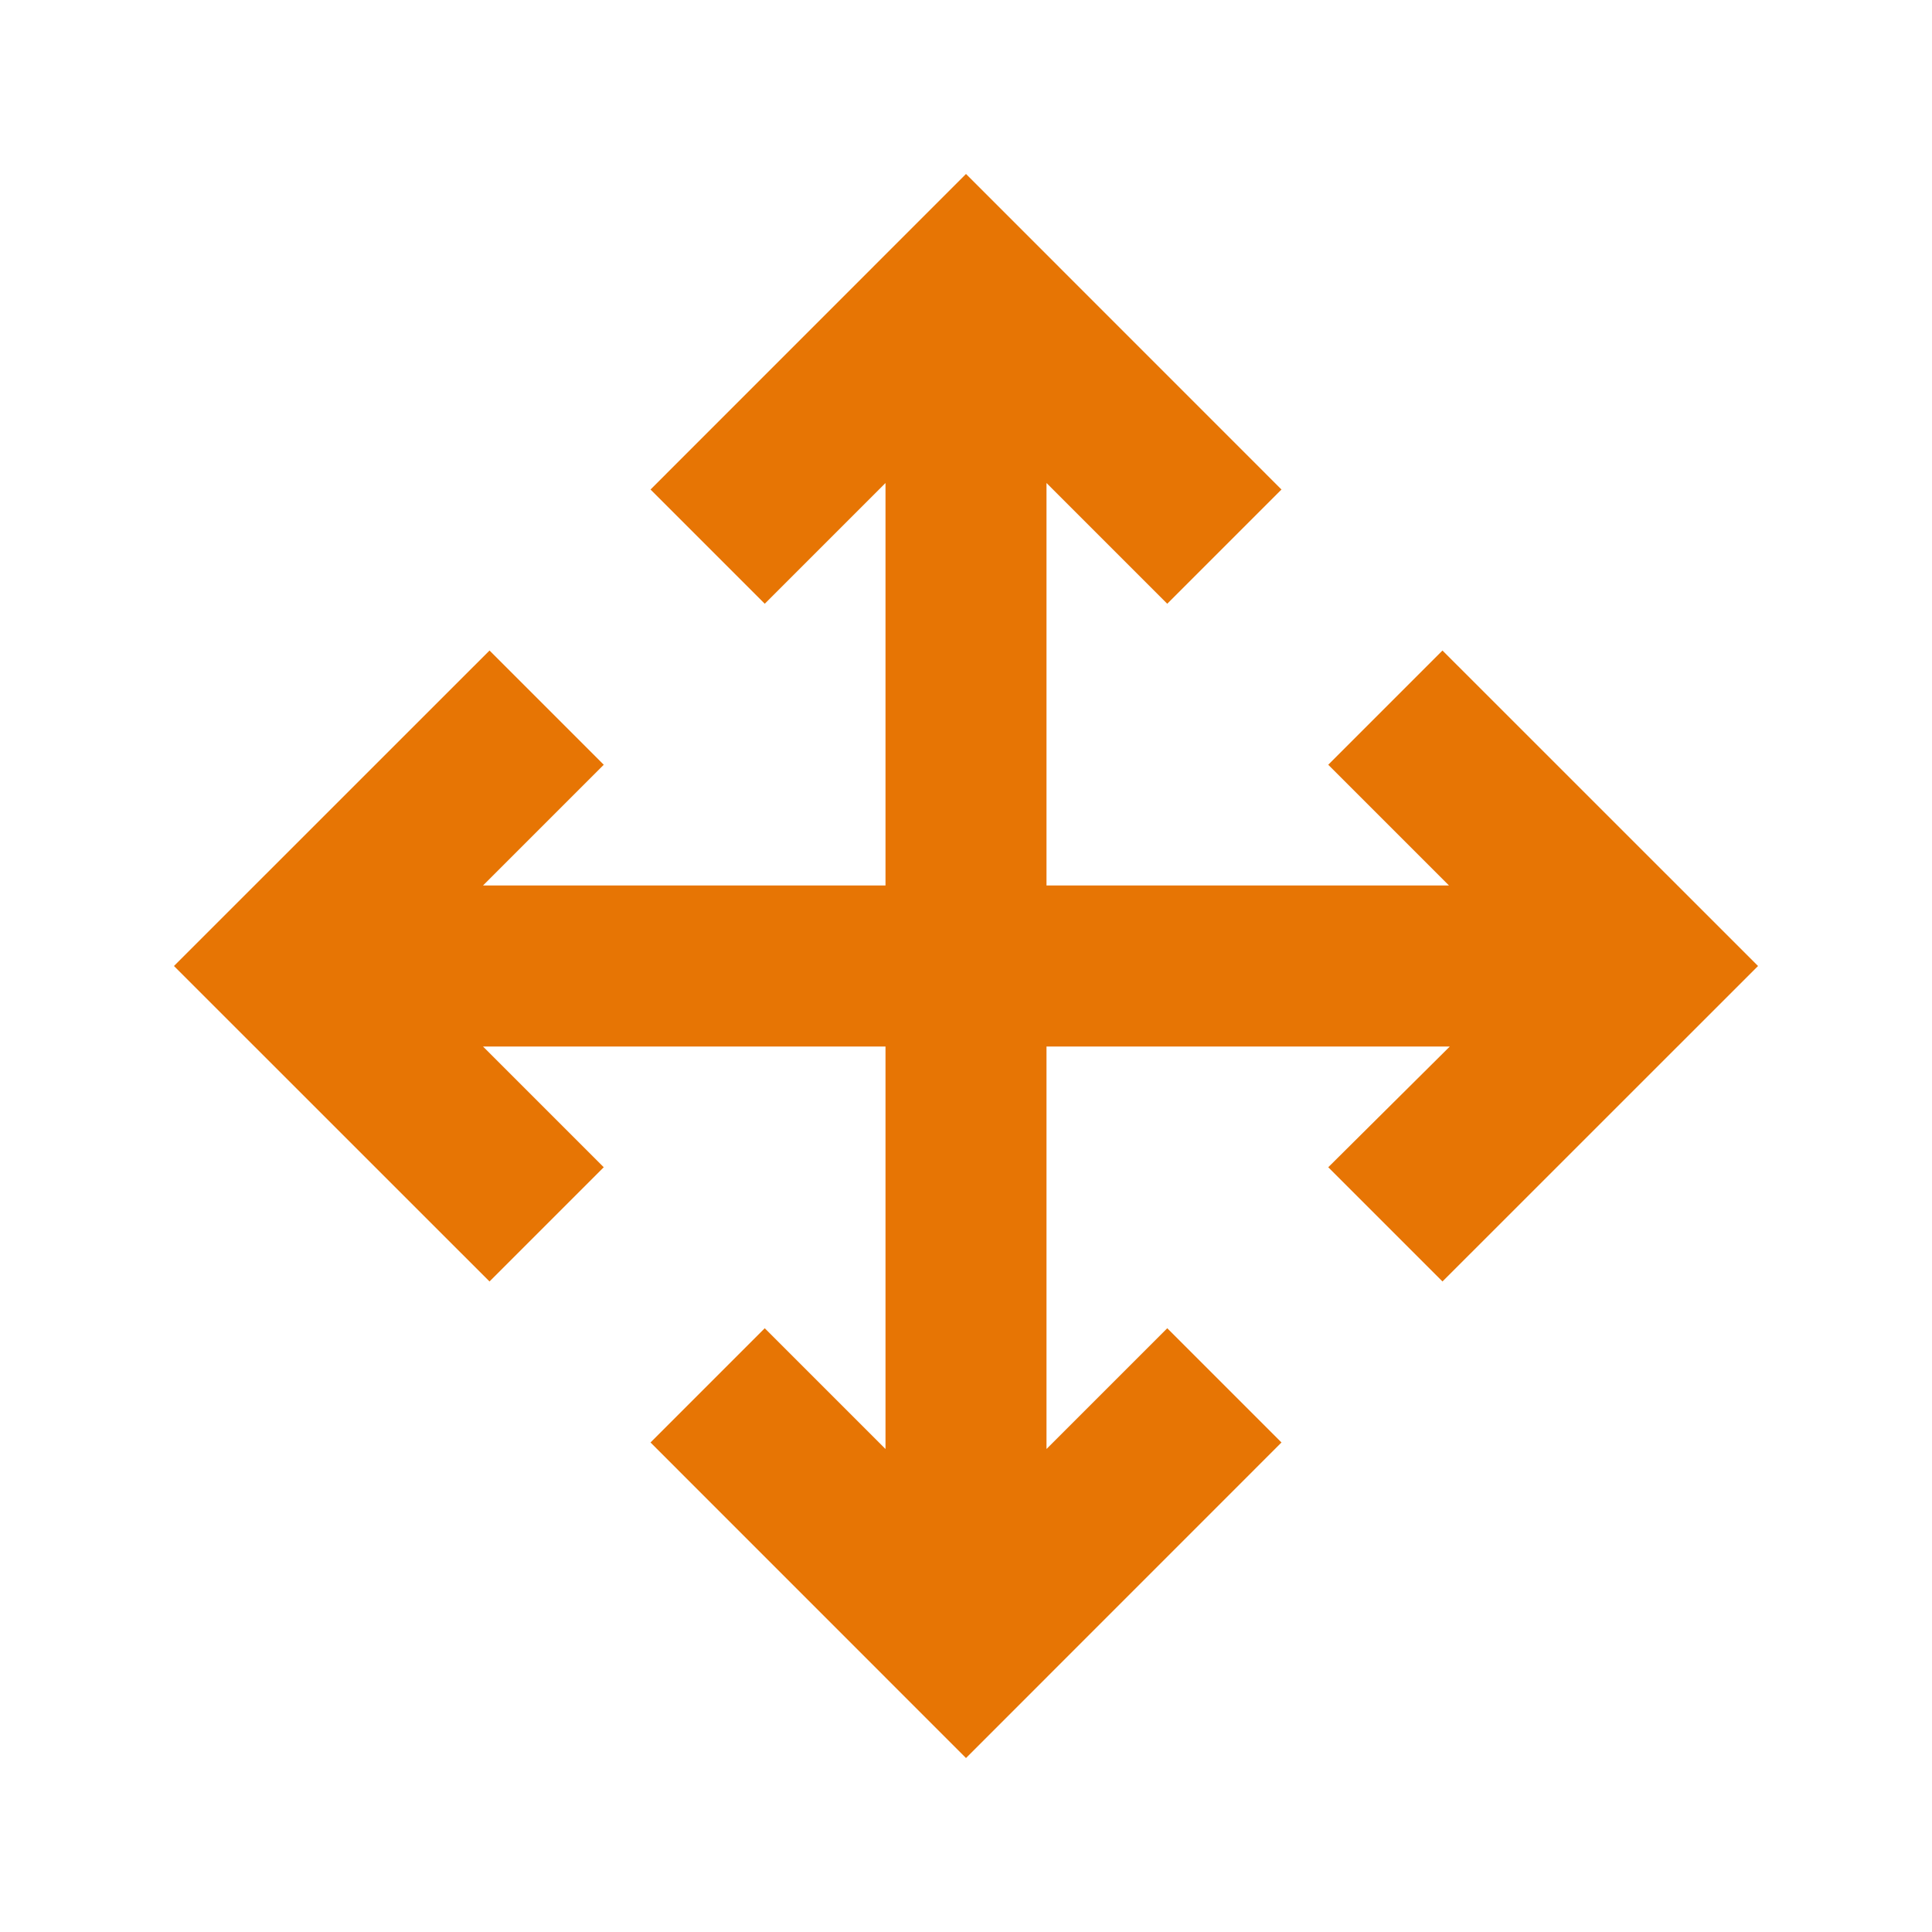 <?xml version="1.0" encoding="utf-8"?>
<!DOCTYPE svg PUBLIC "-//W3C//DTD SVG 1.1//EN" "http://www.w3.org/Graphics/SVG/1.1/DTD/svg11.dtd">
<svg xmlns="http://www.w3.org/2000/svg" xmlns:xlink="http://www.w3.org/1999/xlink" version="1.1" baseProfile="full" width="24" height="24" viewBox="0 0 24.00 24.00" enable-background="new 0 0 24.00 24.00" xml:space="preserve">
	<path fill="#E77504" fill-opacity="1" stroke-width="0.2" stroke-linejoin="round" d="M 13,11L 18,11L 16.5,9.5L 17.919,8.081L 21.839,12L 17.919,15.919L 16.5,14.5L 18.01,13L 13,13L 13,18L 14.5,16.5L 15.919,17.919L 12,21.839L 8.081,17.919L 9.5,16.5L 11,18L 11,13L 6,13L 7.5,14.5L 6.081,15.919L 2.161,12L 6.081,8.081L 7.5,9.5L 6,11L 11,11L 11,6L 9.5,7.5L 8.081,6.081L 12,2.161L 15.919,6.081L 14.5,7.5L 13,6L 13,11 Z "/>
</svg>
